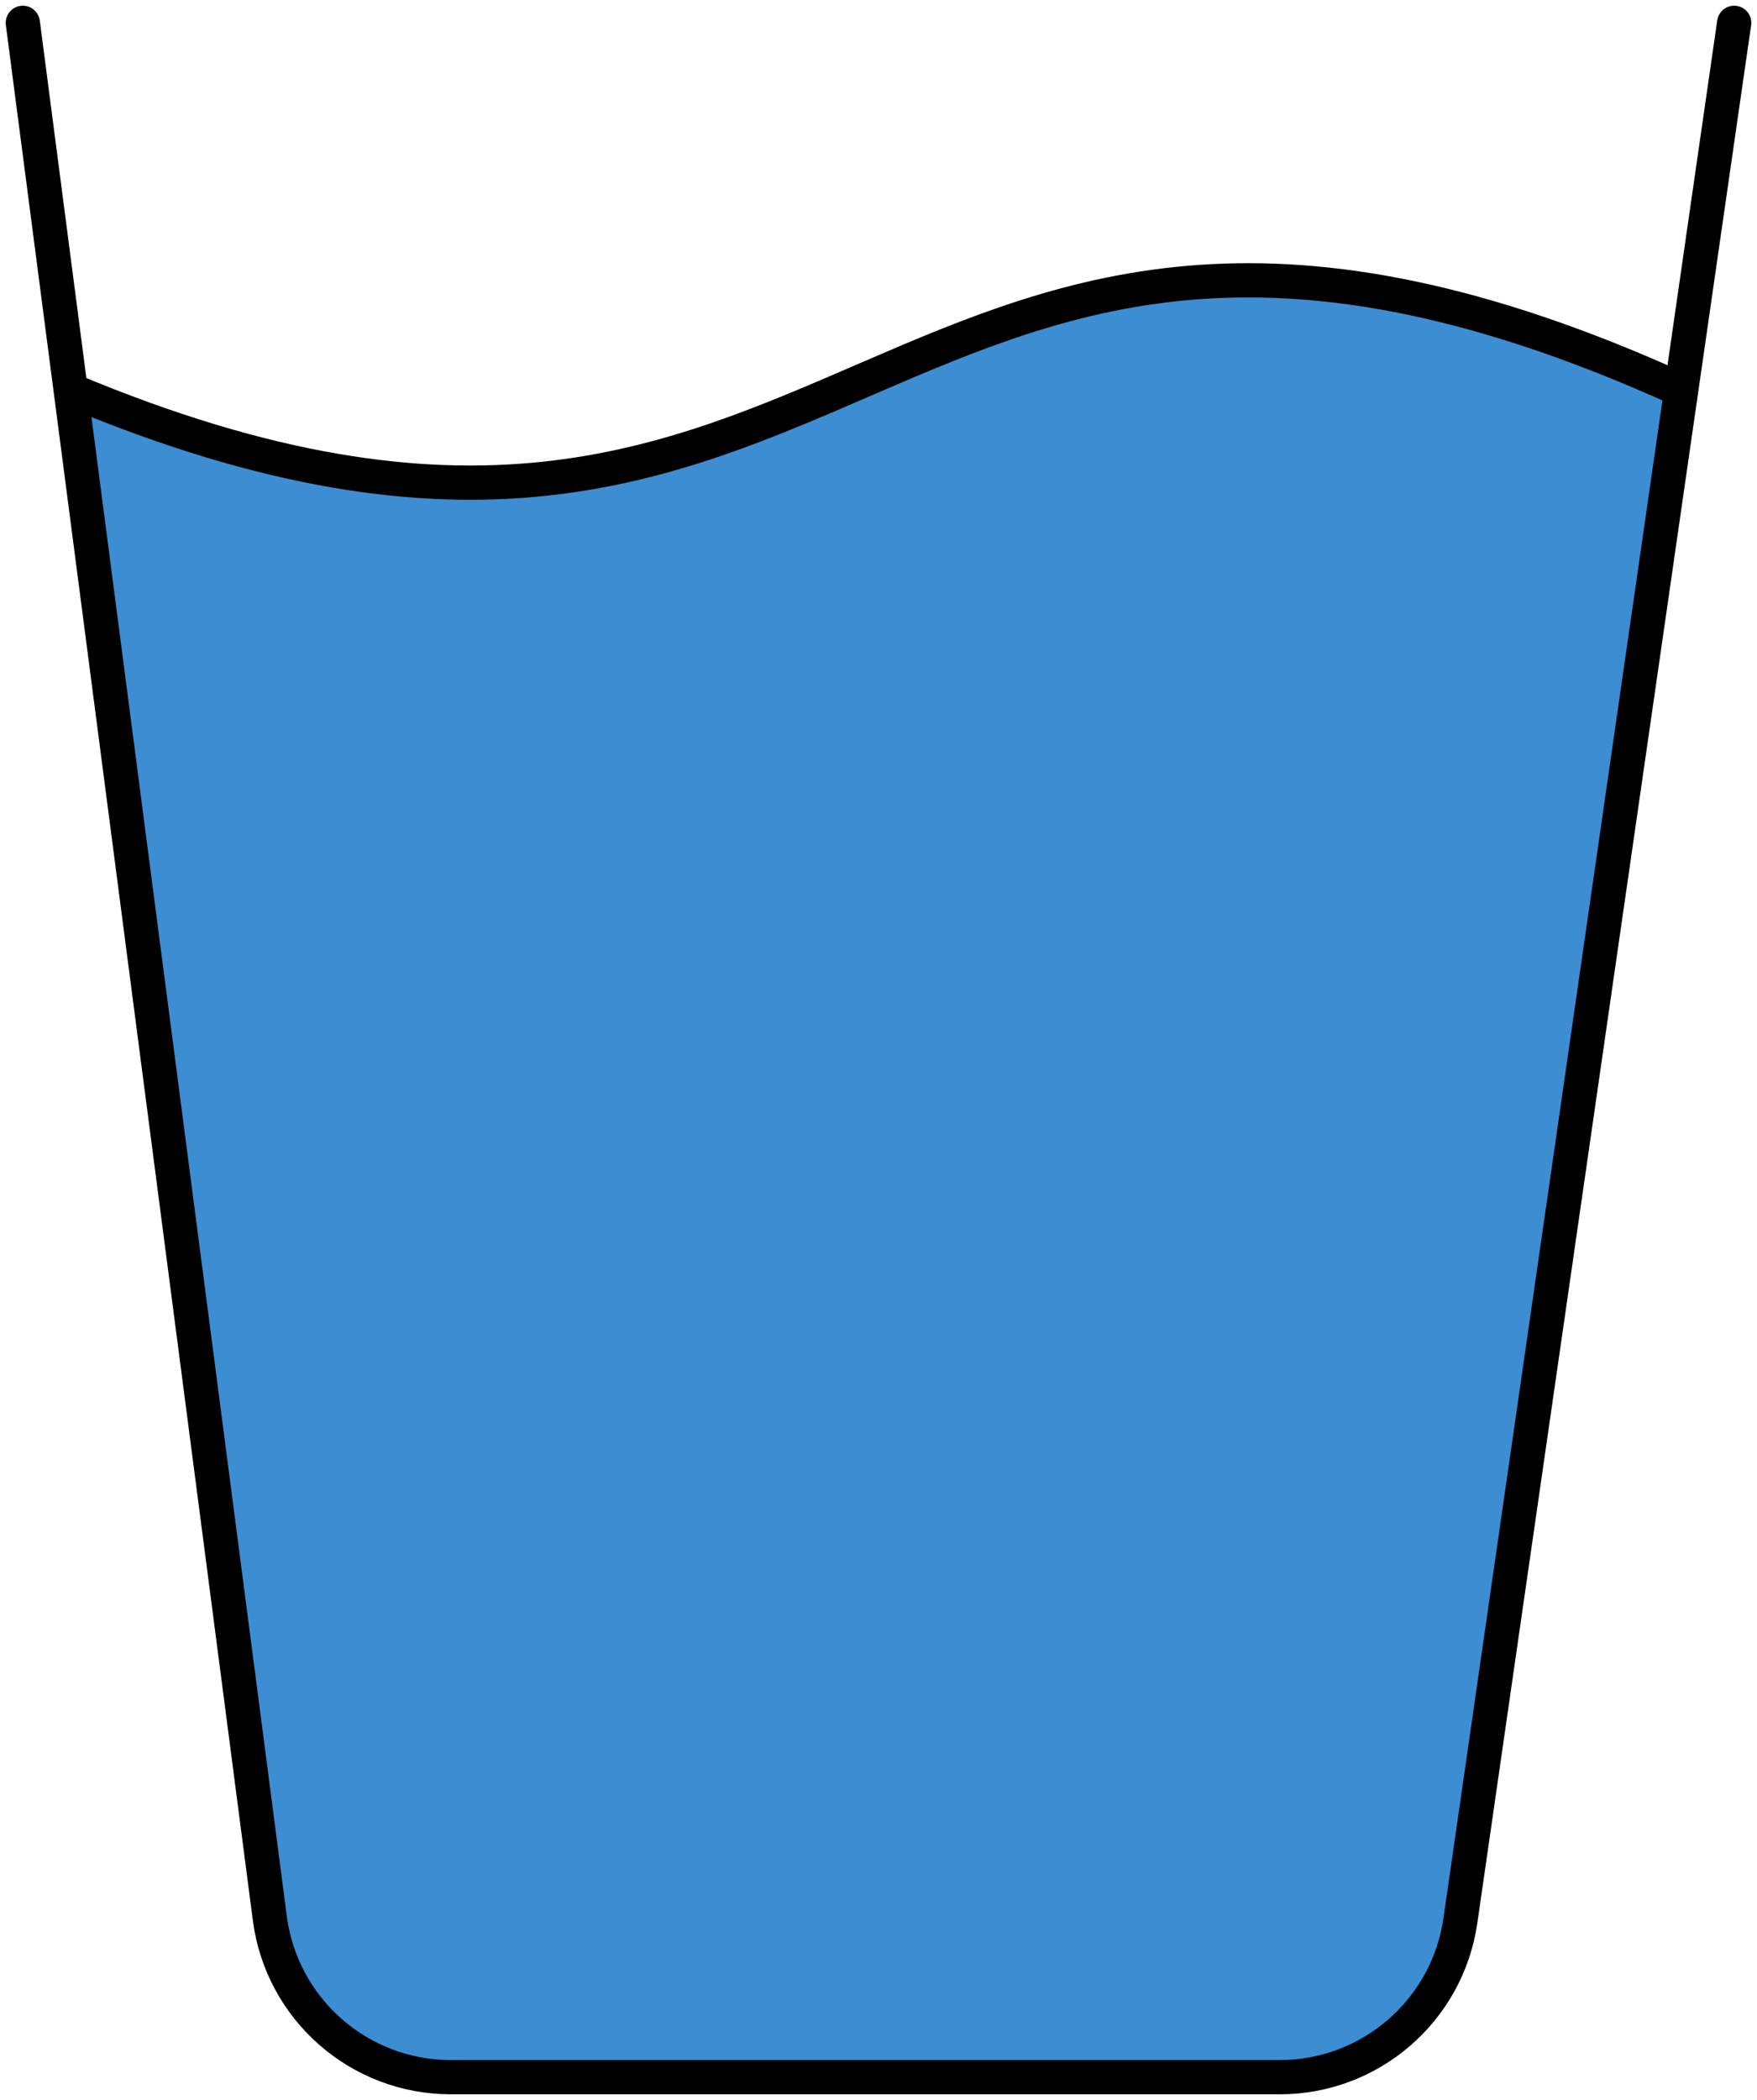 <svg width="154" height="184" viewBox="0 0 154 184" fill="none" xmlns="http://www.w3.org/2000/svg">
<path d="M23.648 168.068C24.686 176.038 31.476 182 39.513 182H112.166C120.119 182 126.866 176.158 128.002 168.285L147.356 34.179C76.581 2 75.743 63.341 6.195 34.179L23.648 168.068Z" fill="#3d8dd3" style="mix-blend-mode:multiply"/>
<path d="M152 2L147.356 34.179M2 2L6.195 34.179M6.195 34.179L23.648 168.068C24.686 176.038 31.476 182 39.513 182H112.166C120.119 182 126.866 176.158 128.002 168.285L147.356 34.179M6.195 34.179C75.743 63.341 76.581 2 147.356 34.179" stroke="black" stroke-width="3" stroke-linecap="round" stroke-linejoin="round"/>
</svg>
